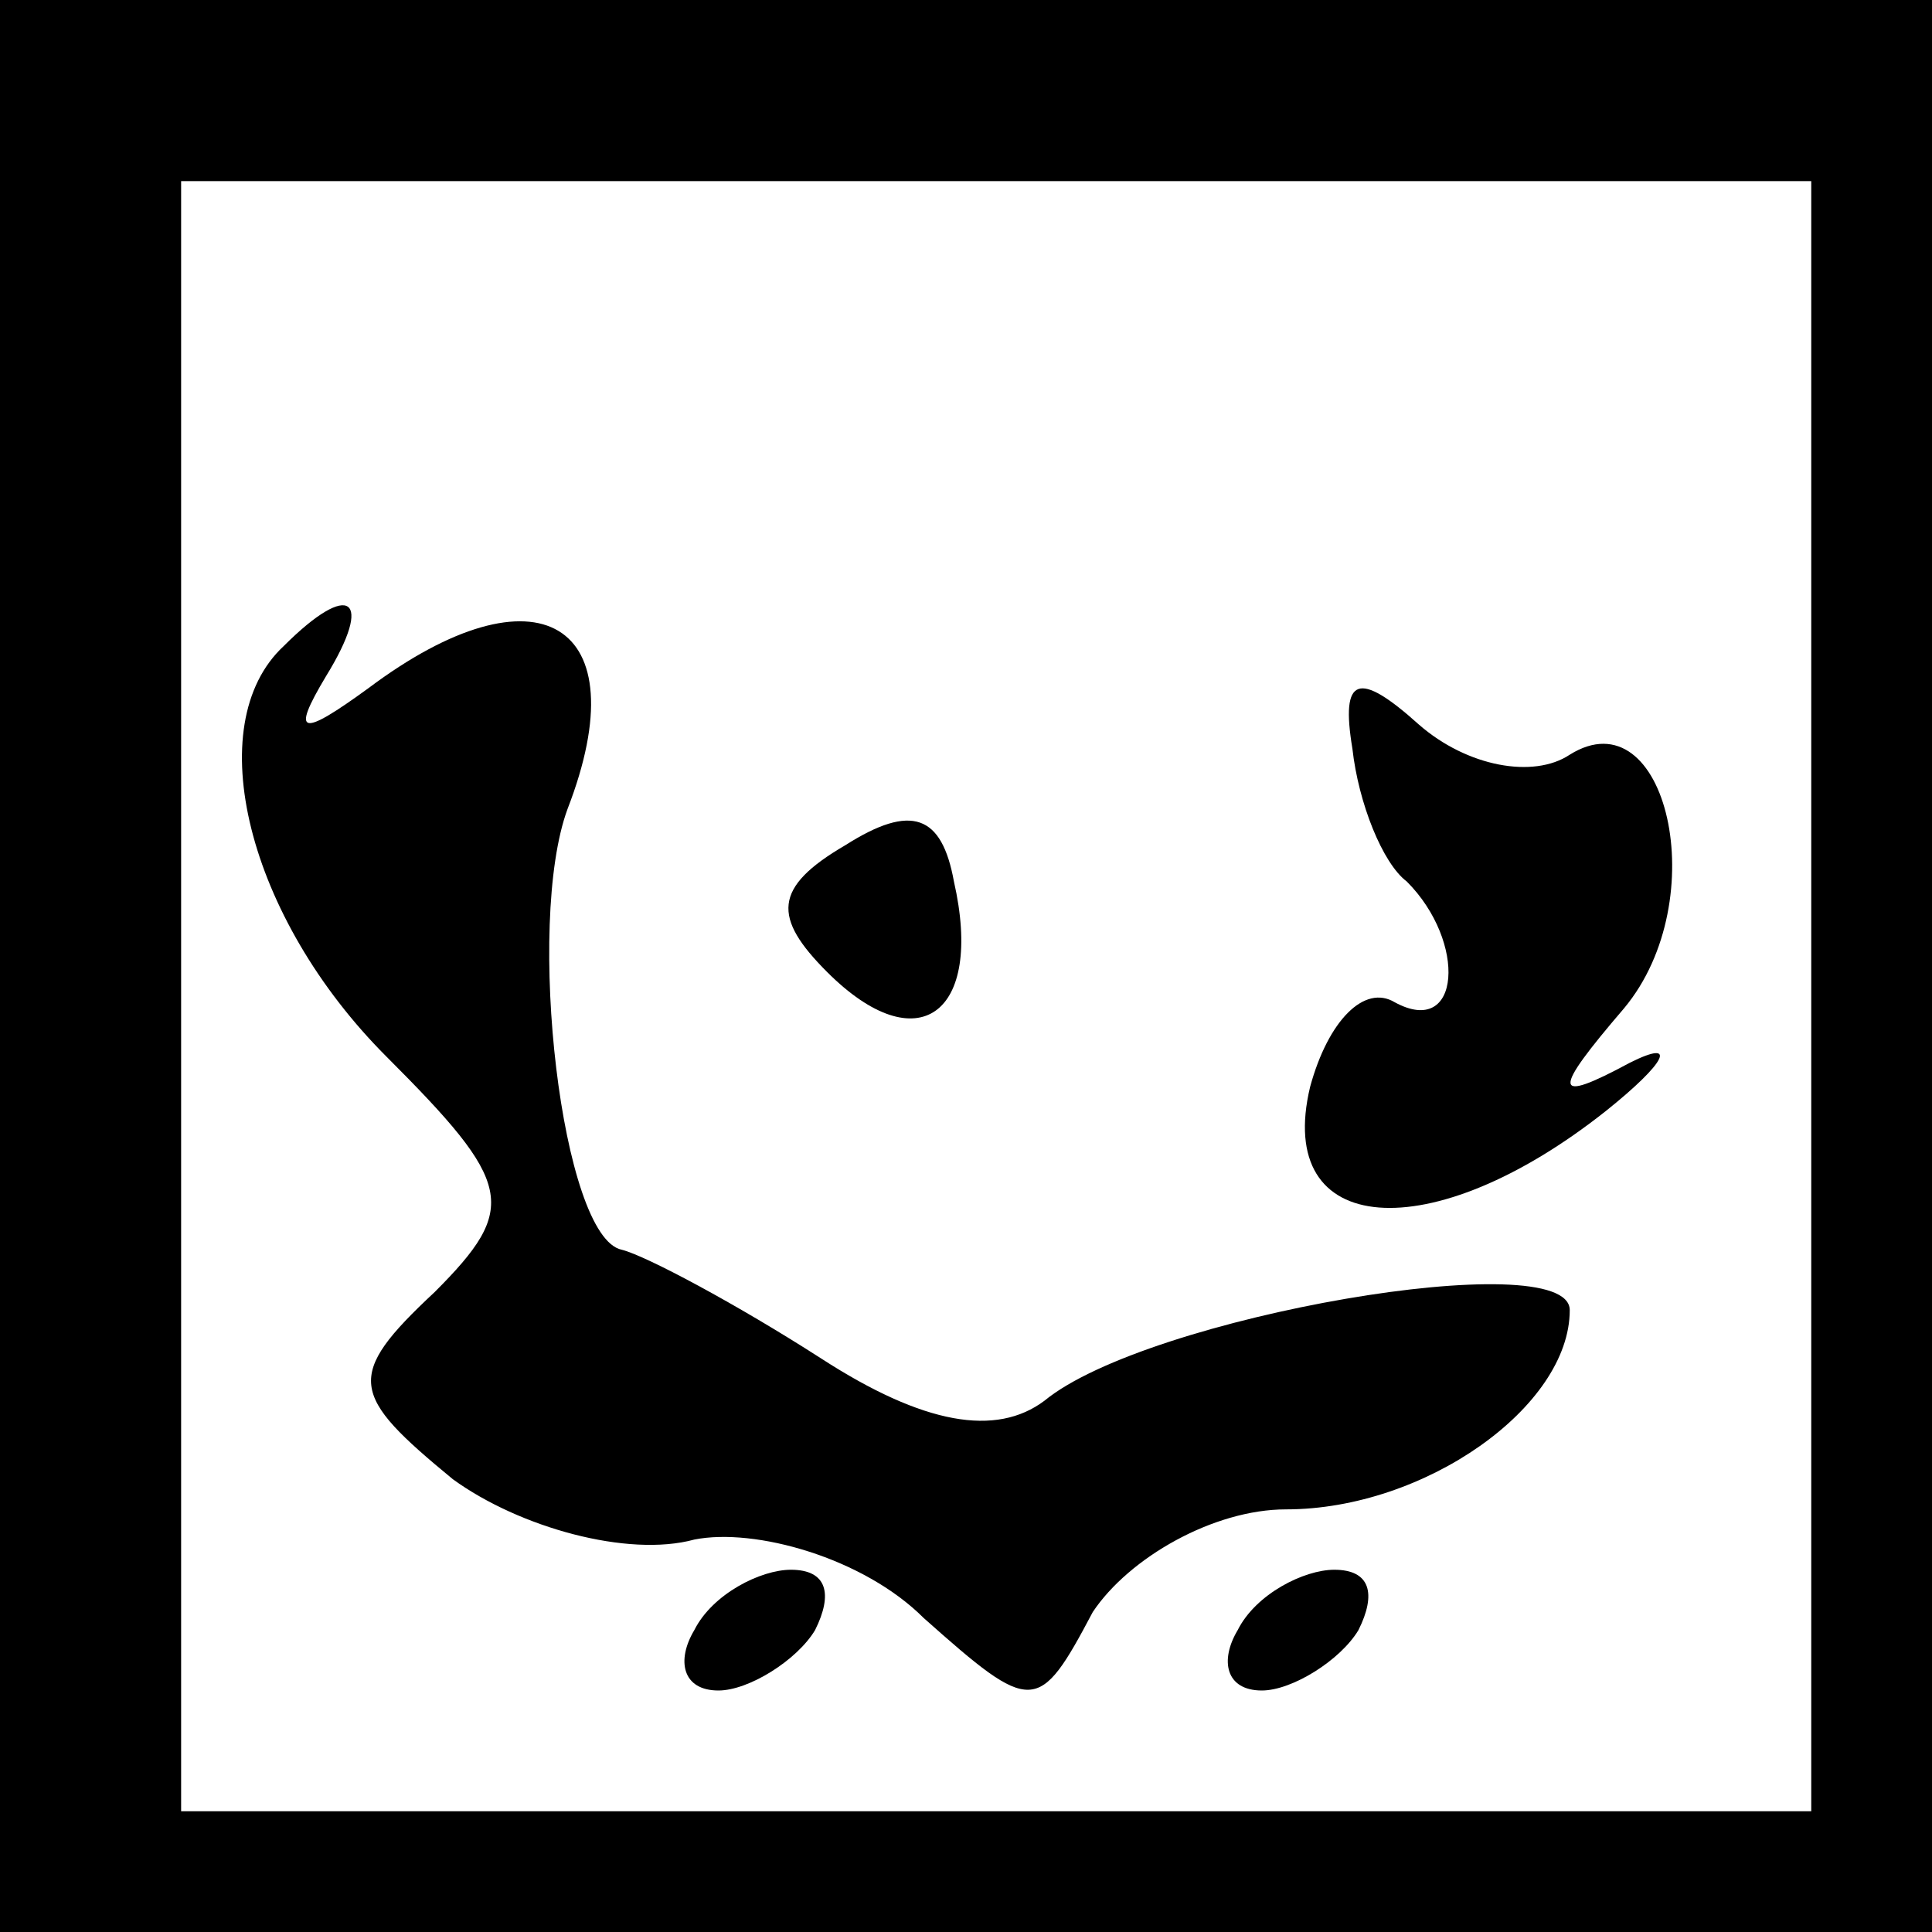 <?xml version="1.0" standalone="no"?>
<!DOCTYPE svg PUBLIC "-//W3C//DTD SVG 20010904//EN"
 "http://www.w3.org/TR/2001/REC-SVG-20010904/DTD/svg10.dtd">
<svg version="1.0" xmlns="http://www.w3.org/2000/svg"
 width="32pt" height="32pt" viewBox="0 0 32 32"
 preserveAspectRatio="xMidYMid meet">
<rect x="0" y="0" width="32" height="32" fill="#808080" stroke="none"/>
<g transform="translate(0,32) scale(0.1,-0.1)"
fill="#000000" stroke="none">
<path fill="#000000" stroke="none" d="M0 160 l0 -160 160 0 160 0 0 160 0
160 -160 0 -160 0 0 -160z"/>
<path fill="#ffffff" stroke="none" d="M300 155 l0 -135 -135 0 -135 0 0 135
0 135 135 0 135 0 0 -135z"/>
<path fill="#000000" stroke="none" d="M47 213 c-14 -13 -6 -45 17 -68 21 -21
22 -25 8 -39 -15 -14 -14 -17 3 -31 11 -8 29 -13 40 -10 10 2 28 -3 38 -13 18
-16 19 -16 28 1 6 9 20 17 32 17 23 0 47 17 47 33 0 11 -70 -1 -87 -15 -8 -6
-20 -4 -37 7 -14 9 -29 17 -33 18 -10 2 -16 54 -9 73 12 31 -5 41 -33 20 -11
-8 -13 -8 -7 2 8 13 4 16 -7 5z"/>
<path fill="#000000" stroke="none" d="M224 196 c1 -9 5 -19 9 -22 10 -10 9
-26 -2 -20 -5 3 -11 -3 -14 -14 -6 -25 20 -27 49 -4 10 8 12 12 4 8 -13 -7
-13 -5 -1 9 15 18 7 52 -9 42 -6 -4 -17 -2 -25 5 -10 9 -13 8 -11 -4z"/>
<path fill="#000000" stroke="none" d="M140 180 c-12 -7 -12 -12 -3 -21 15
-15 26 -7 21 15 -2 11 -7 13 -18 6z"/>
<path fill="#000000" stroke="none" d="M115 50 c-3 -5 -2 -10 4 -10 5 0 13 5
16 10 3 6 2 10 -4 10 -5 0 -13 -4 -16 -10z"/>
<path fill="#000000" stroke="none" d="M205 50 c-3 -5 -2 -10 4 -10 5 0 13 5
16 10 3 6 2 10 -4 10 -5 0 -13 -4 -16 -10z"/>
</g>
</svg>
